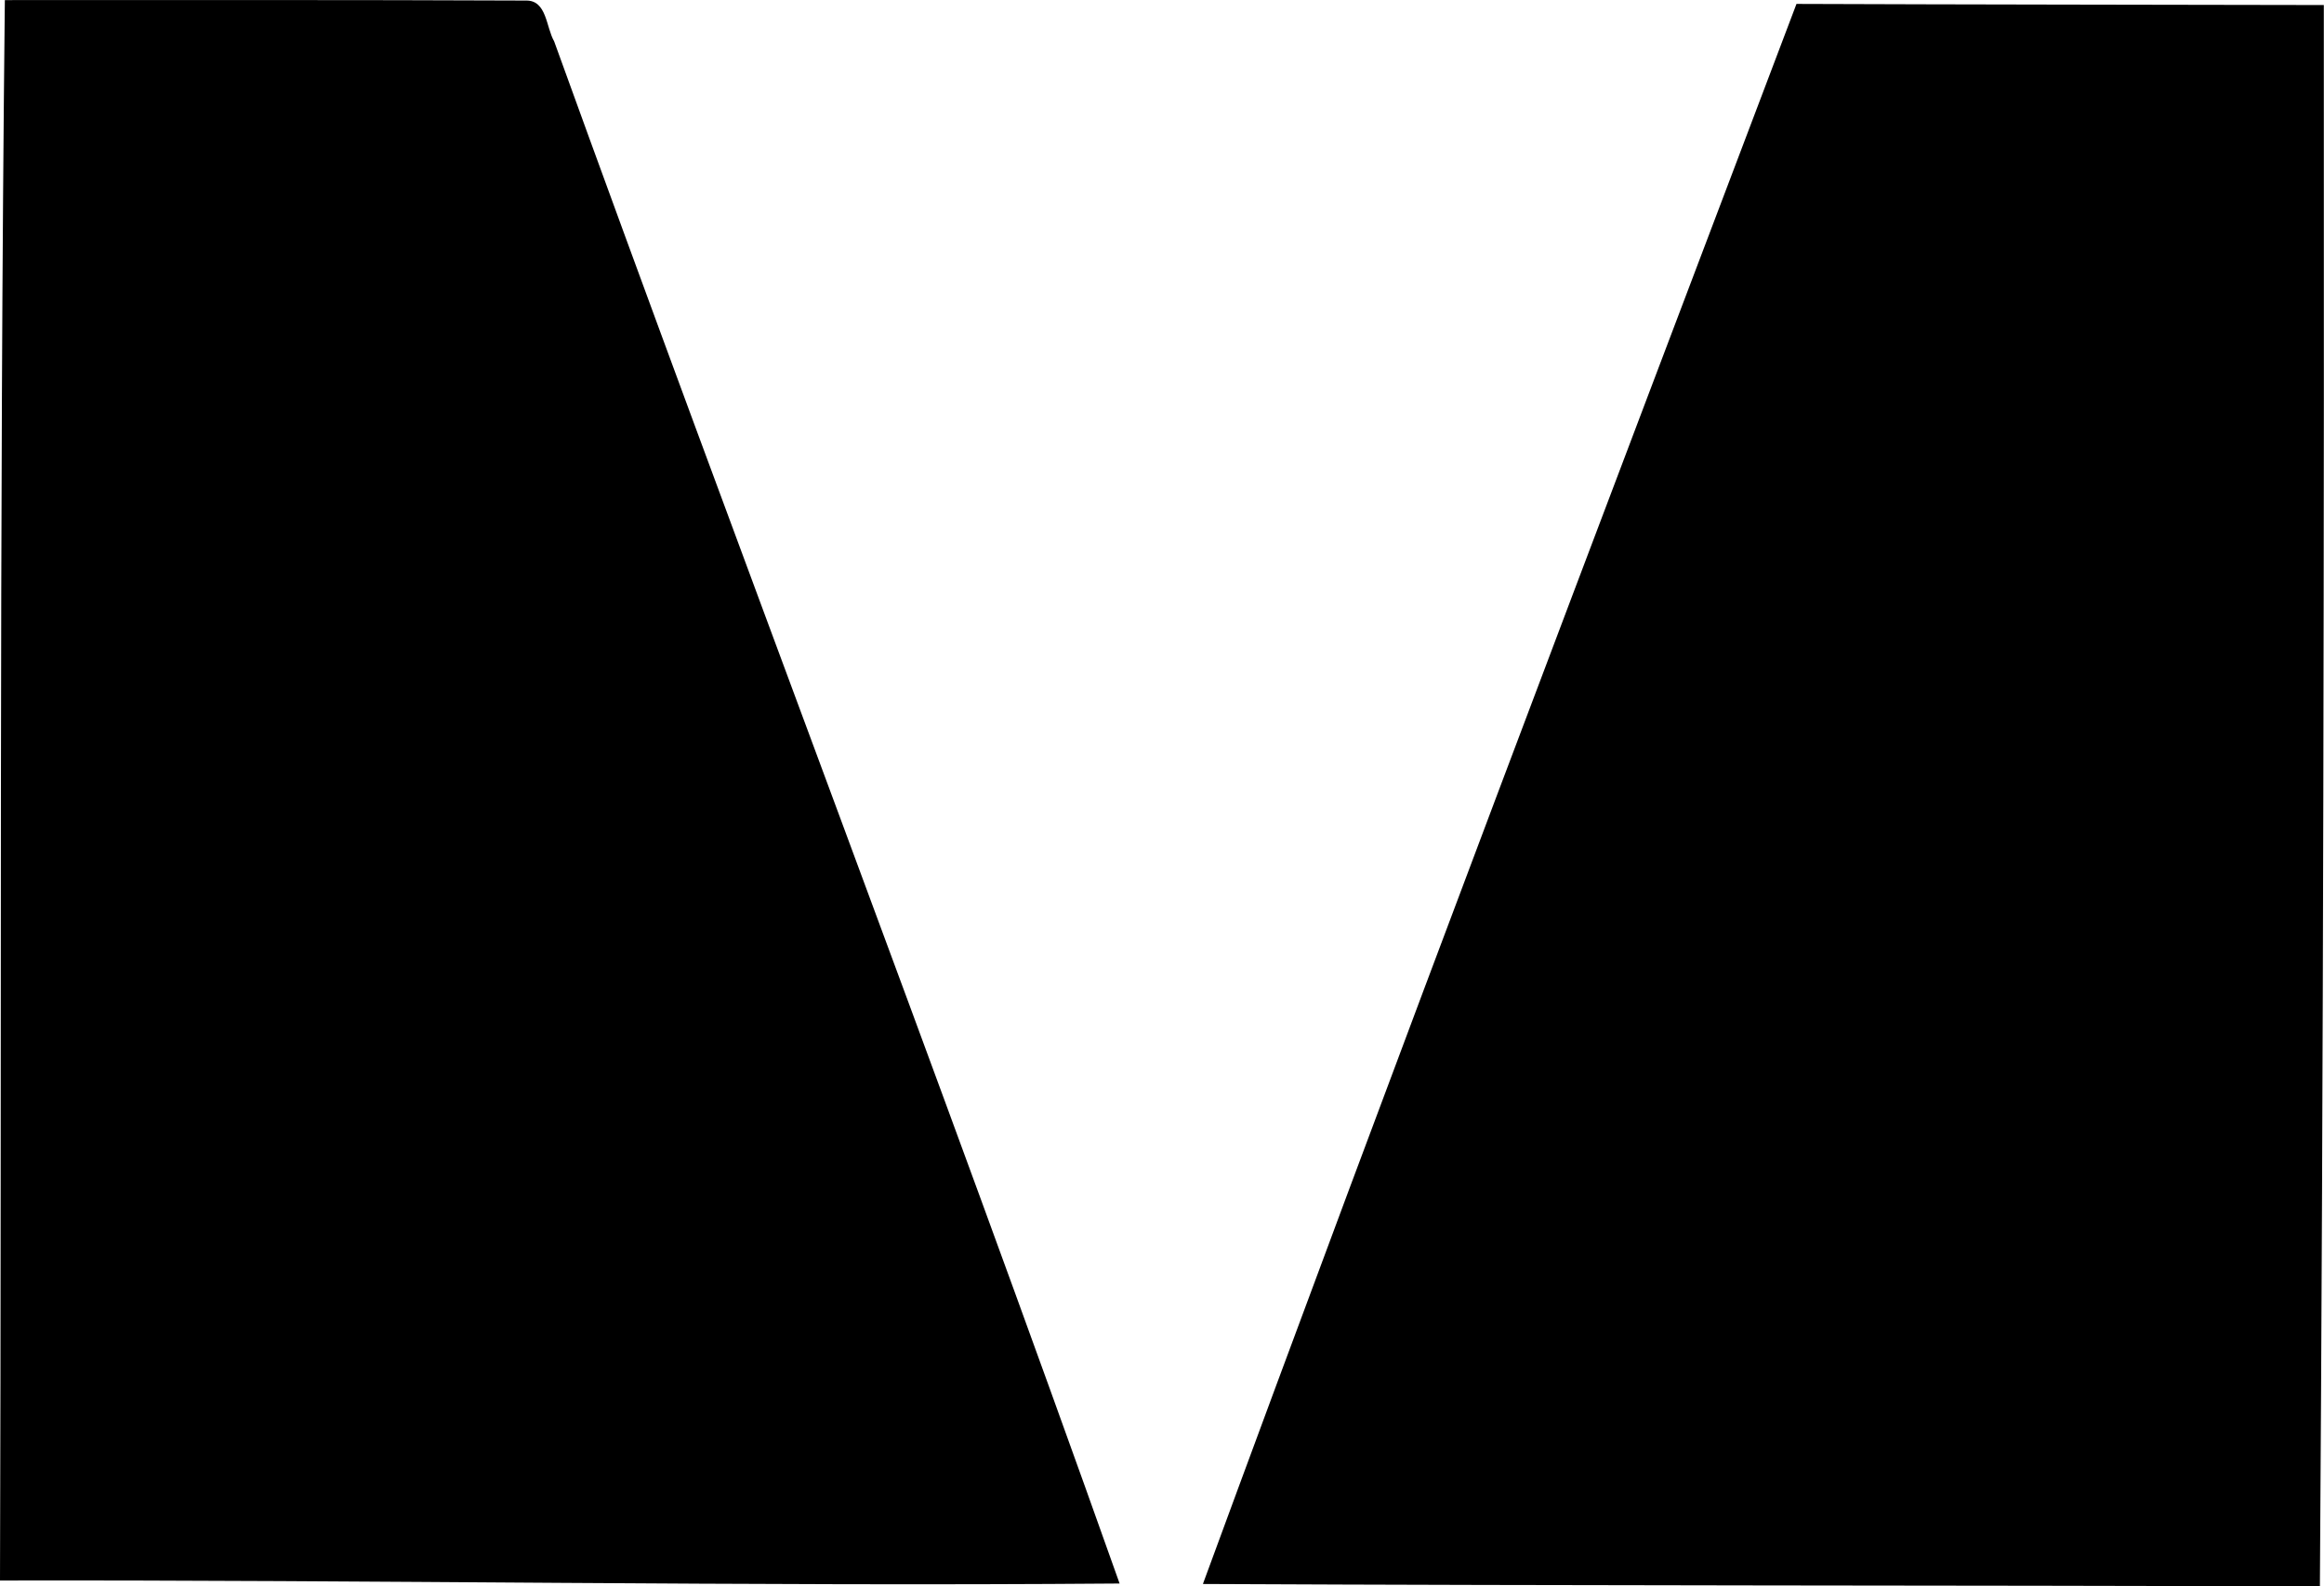 <?xml version="1.0" encoding="iso-8859-1"?>
<!-- Generator: Adobe Illustrator 21.0.2, SVG Export Plug-In . SVG Version: 6.00 Build 0)  -->
<svg version="1.1" xmlns="http://www.w3.org/2000/svg" xmlns:xlink="http://www.w3.org/1999/xlink" x="0px" y="0px"
	 viewBox="0 0 24.913 17.003" style="enable-background:new 0 0 24.913 17.003;" xml:space="preserve">
<g id="Minimo">
	<path d="M0.052,0.001c1.862,0,3.725-0.003,5.587,0.005C5.863,0.002,5.853,0.293,5.94,0.442c1.997,5.52,4.097,11,6.062,16.532
		C8,17.006,4.001,16.934,0,16.942C0.018,11.295-0.009,5.647,0.052,0.001z"/>
	<path d="M12.895,16.979c2.081-5.66,4.226-11.299,6.363-16.937c1.884,0.007,3.769,0.008,5.653,0.012
		c0.004,5.65-0.004,11.301-0.042,16.95C20.878,16.993,16.887,16.998,12.895,16.979z"/>
</g>
<g id="Layer_1">
</g>
</svg>

